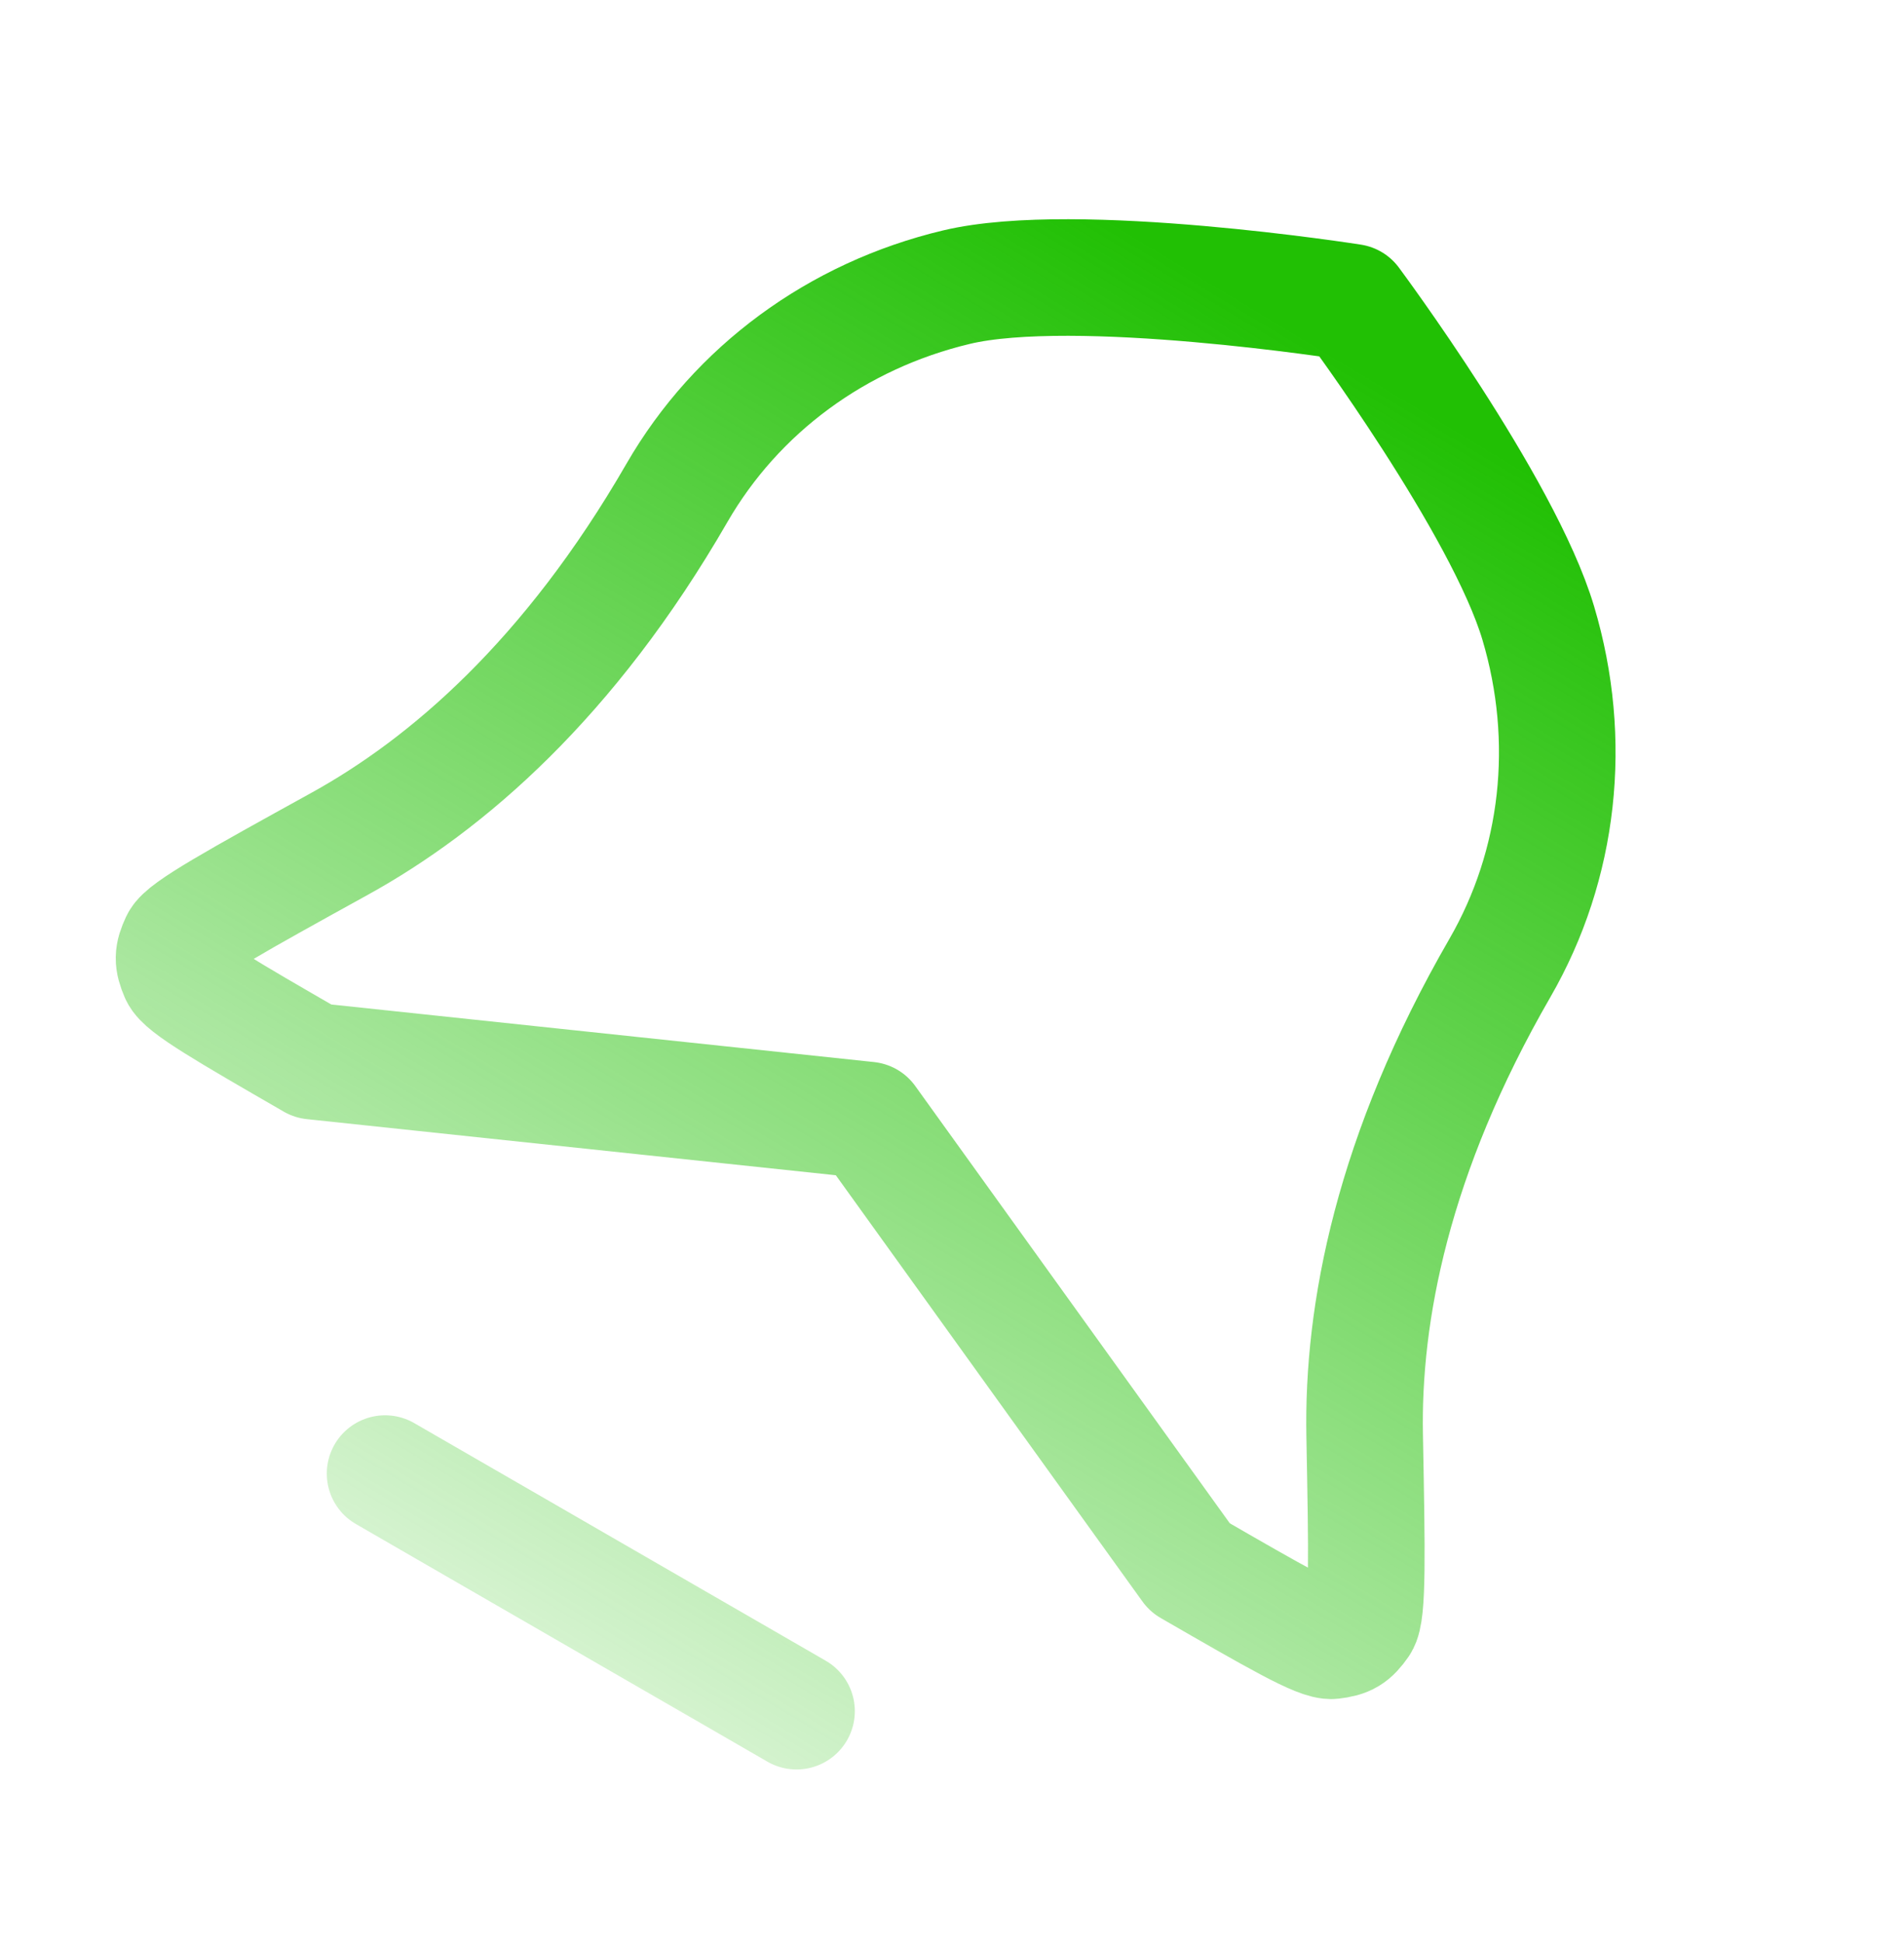 <svg width="49" height="50" viewBox="0 0 49 50" fill="none" xmlns="http://www.w3.org/2000/svg">
<path d="M9.91 37.92L20.499 44.034M38.6 24.91C40.134 22.253 40.49 19.061 39.588 16.035C38.687 13.01 34.795 7.778 34.795 7.778C34.795 7.778 27.684 6.657 24.613 7.39C21.543 8.122 18.956 10.026 17.422 12.682C14.648 17.488 11.495 20.192 8.744 21.712C6.079 23.184 4.747 23.92 4.603 24.227C4.441 24.573 4.439 24.726 4.588 25.074C4.72 25.384 5.831 26.025 8.052 27.307L22.336 28.822L30.62 40.337C32.841 41.619 33.952 42.26 34.286 42.221C34.662 42.176 34.793 42.097 35.012 41.784C35.206 41.505 35.177 39.983 35.12 36.94C35.06 33.797 35.826 29.715 38.6 24.91Z" stroke="url(#paint0_linear_934_7581)" stroke-width="3" stroke-linecap="round" stroke-linejoin="round"/>
<defs>
<linearGradient id="paint0_linear_934_7581" x1="33.795" y1="8.779" x2="9" y2="50" gradientUnits="userSpaceOnUse">
<stop stop-color="#21C004"/>
<stop offset="1" stop-color="#21C004" stop-opacity="0"/>
</linearGradient>
</defs>
</svg>
